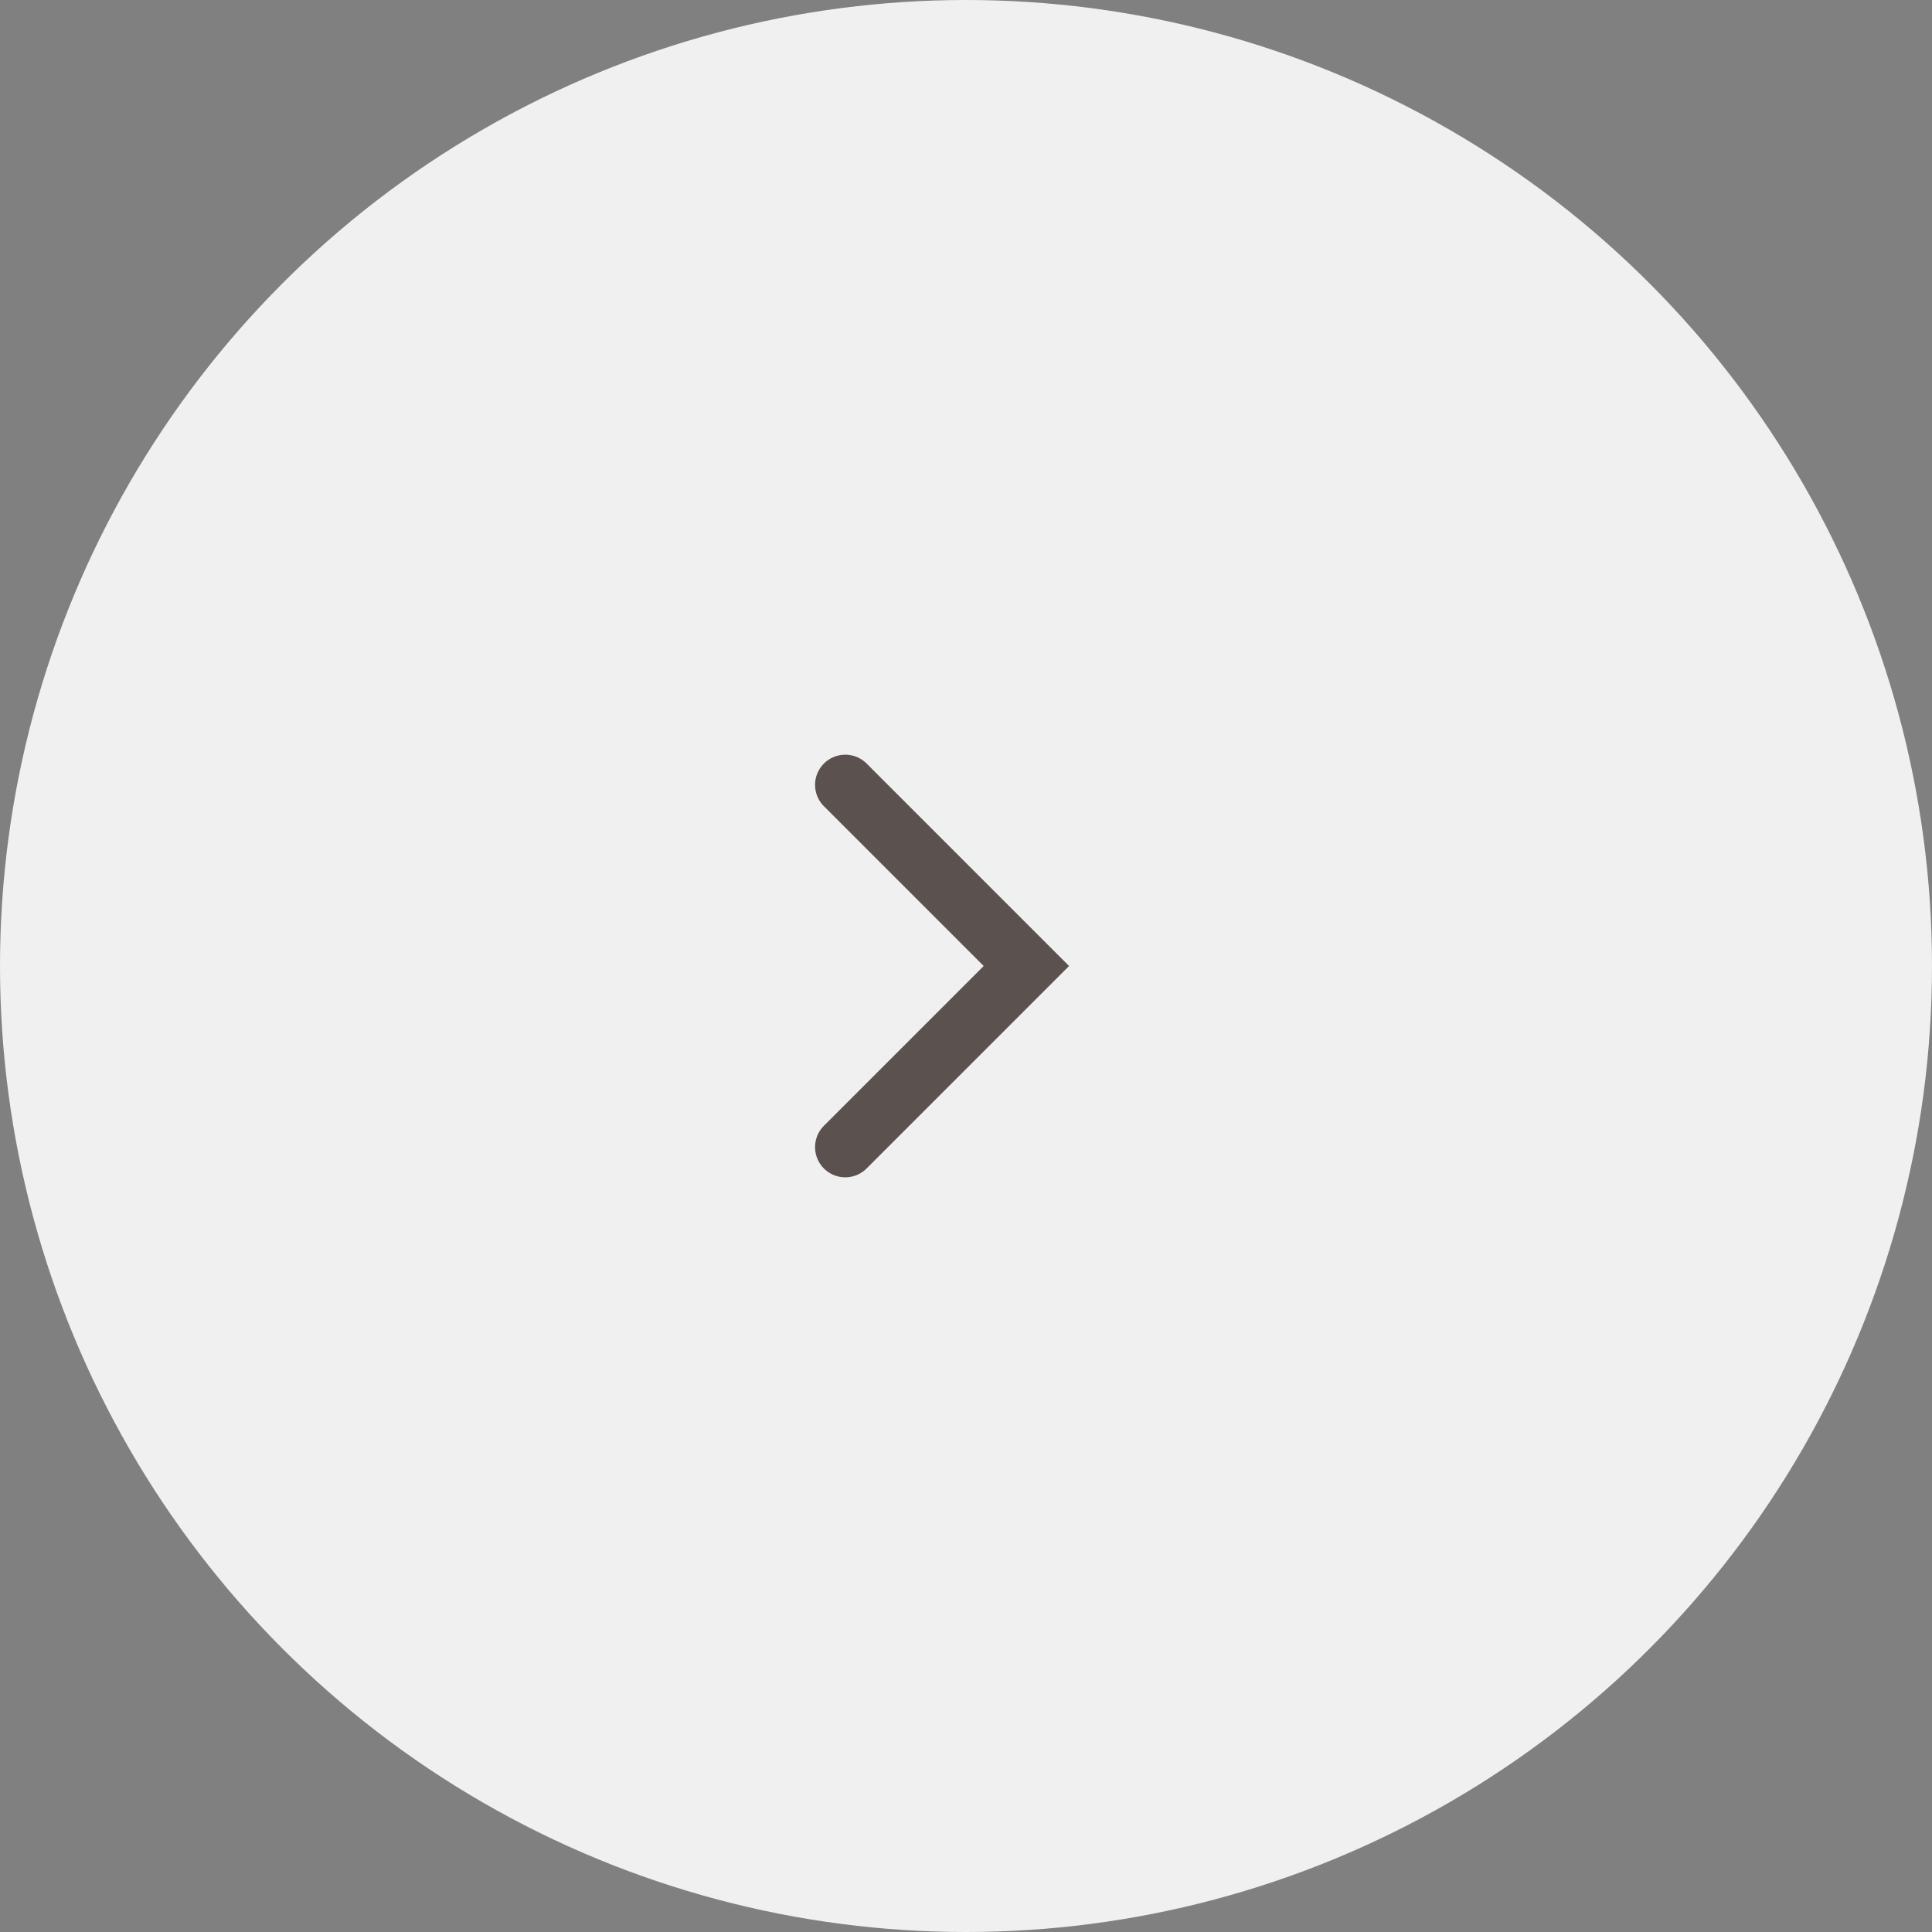 <svg xmlns="http://www.w3.org/2000/svg" width="32" height="32" fill="none"><rect width="100%" height="100%" fill="#808080" stroke="none"/><circle cx="16" cy="16" r="16" transform="matrix(-1 0 0 1 32 0)" fill="#F0F0F0"/><path d="M14 13l3 3-3 3" stroke="#5B514F" stroke-linecap="round"/></svg>